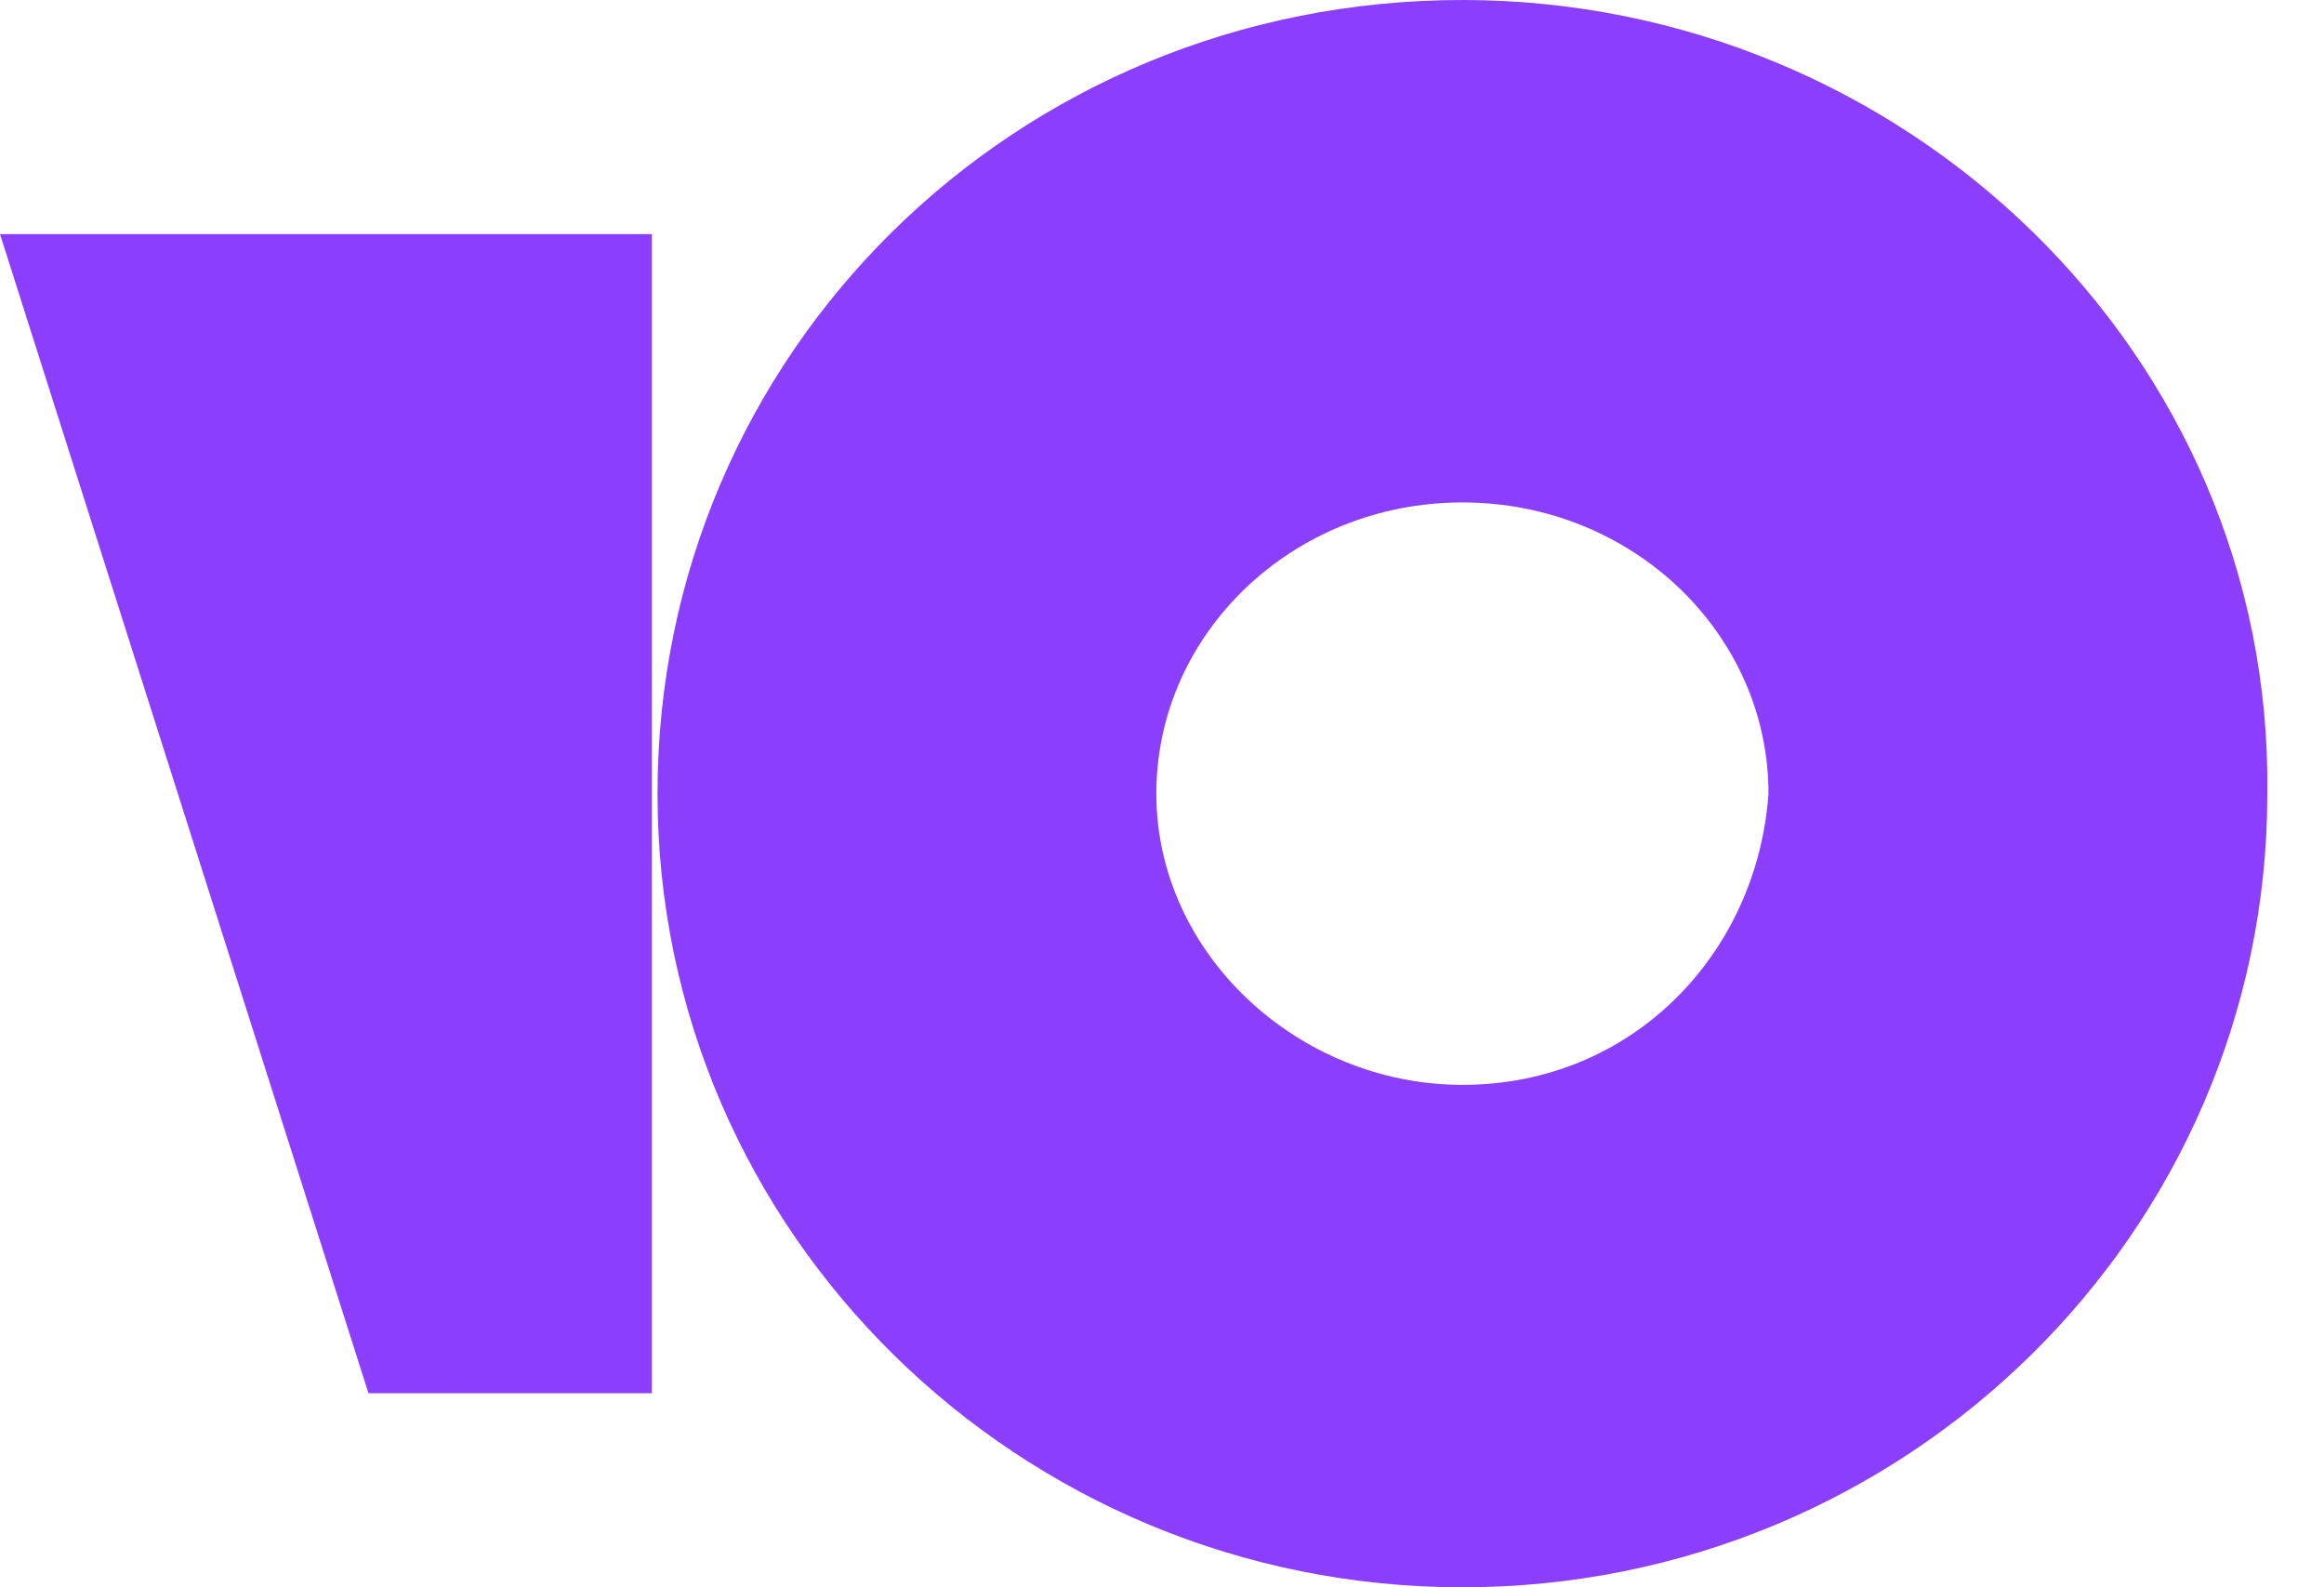 <svg width="41" height="28" viewBox="0 0 41 28" fill="none" xmlns="http://www.w3.org/2000/svg">
<path d="M25.8 0C17.9 0 11.6 6.245 11.6 14C11.6 21.755 18 28 25.8 28C33.6 28 40 21.755 40 14C40.1 6.245 33.6 0 25.8 0ZM25.8 19.137C22.9 19.137 20.4 16.82 20.4 14C20.4 11.18 22.8 8.863 25.8 8.863C28.8 8.863 31.2 11.18 31.2 14C31 16.82 28.8 19.137 25.8 19.137ZM11.5 4.13V24.576H6.5L0 4.13H11.5Z" fill="#8B3FFD"/>
</svg>
